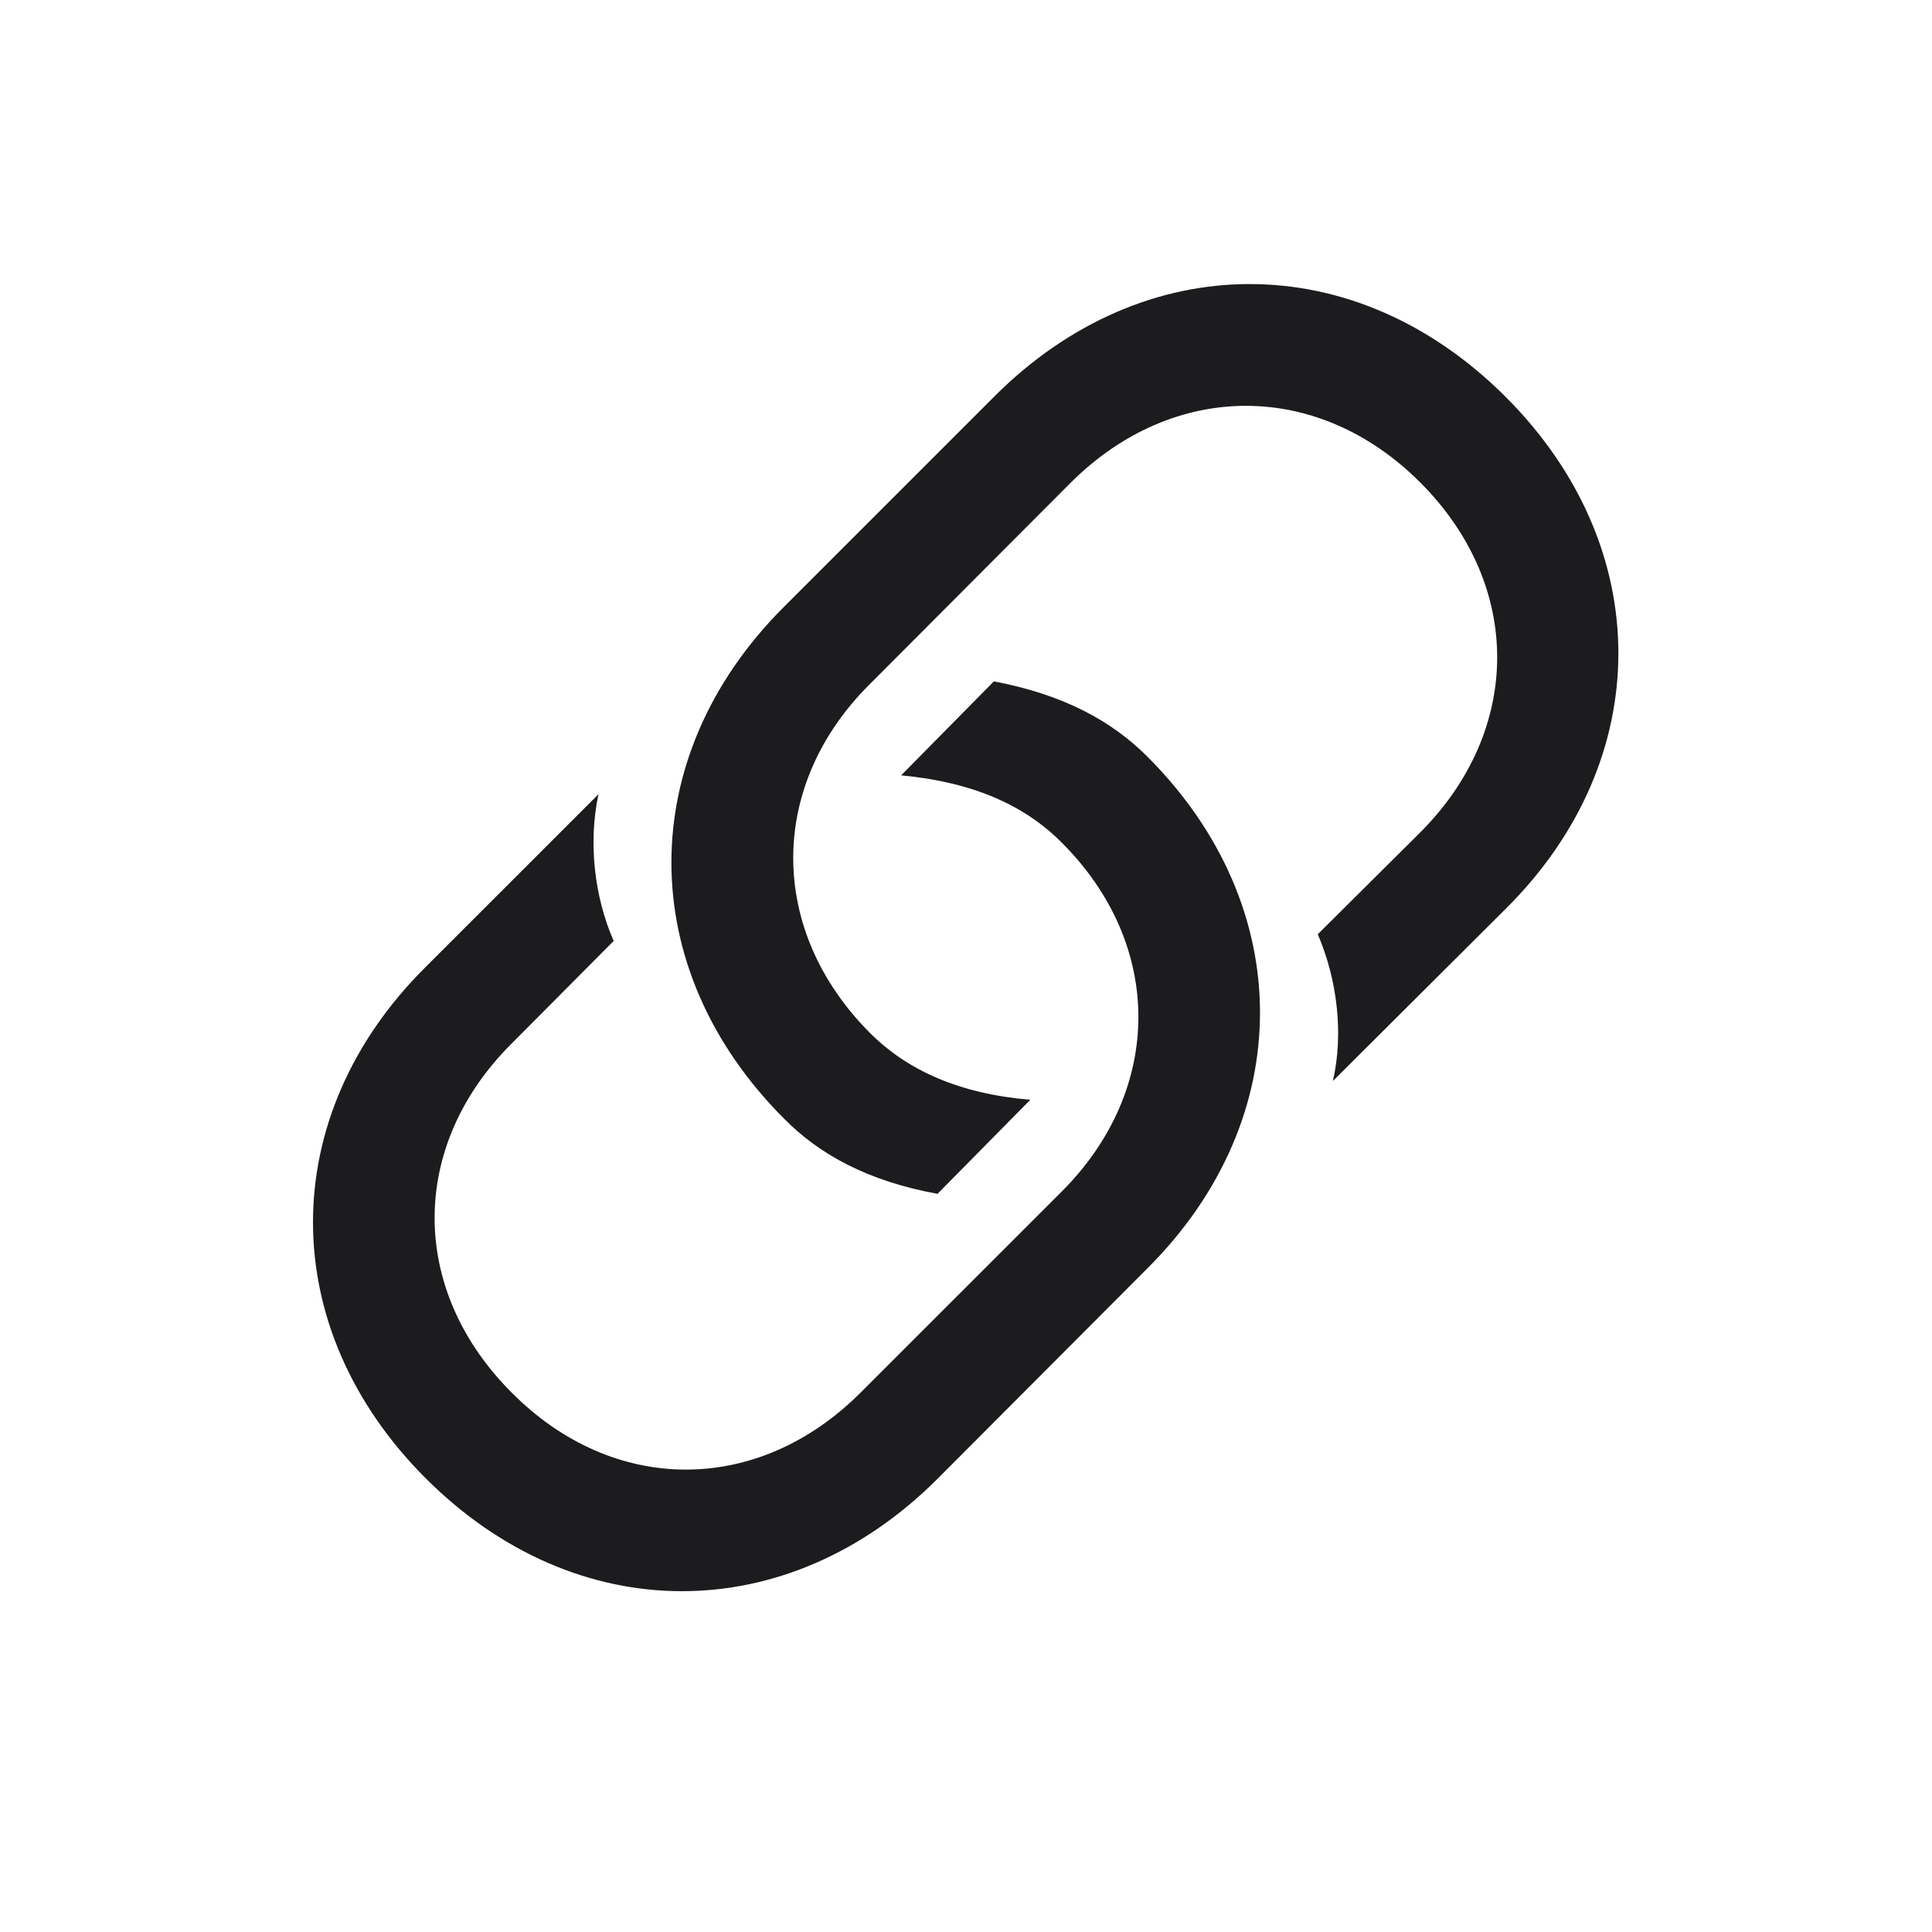 <svg width="28" height="28" viewBox="0 0 28 28" fill="none" xmlns="http://www.w3.org/2000/svg">
<path d="M13.587 17.302L14.932 15.939C13.895 15.851 13.148 15.509 12.611 14.973C11.126 13.487 11.126 11.387 12.602 9.919L15.521 6.992C17.006 5.516 19.098 5.507 20.583 6.992C22.077 8.486 22.06 10.578 20.592 12.055L19.098 13.54C19.379 14.19 19.476 14.981 19.317 15.667L21.831 13.162C23.993 11.009 24.002 7.933 21.822 5.753C19.634 3.564 16.575 3.582 14.413 5.744L11.354 8.803C9.192 10.965 9.184 14.032 11.363 16.212C11.873 16.73 12.576 17.117 13.587 17.302ZM14.404 9.875L13.06 11.237C14.097 11.334 14.844 11.668 15.38 12.204C16.874 13.689 16.865 15.79 15.389 17.267L12.471 20.184C10.985 21.67 8.894 21.67 7.417 20.184C5.923 18.69 5.932 16.607 7.408 15.131L8.894 13.637C8.612 12.995 8.524 12.204 8.674 11.51L6.16 14.023C3.998 16.177 3.989 19.244 6.169 21.424C8.357 23.612 11.416 23.595 13.578 21.441L16.637 18.374C18.799 16.212 18.808 13.144 16.628 10.965C16.118 10.455 15.424 10.068 14.404 9.875Z" fill="#1C1C1E"/>
</svg>
